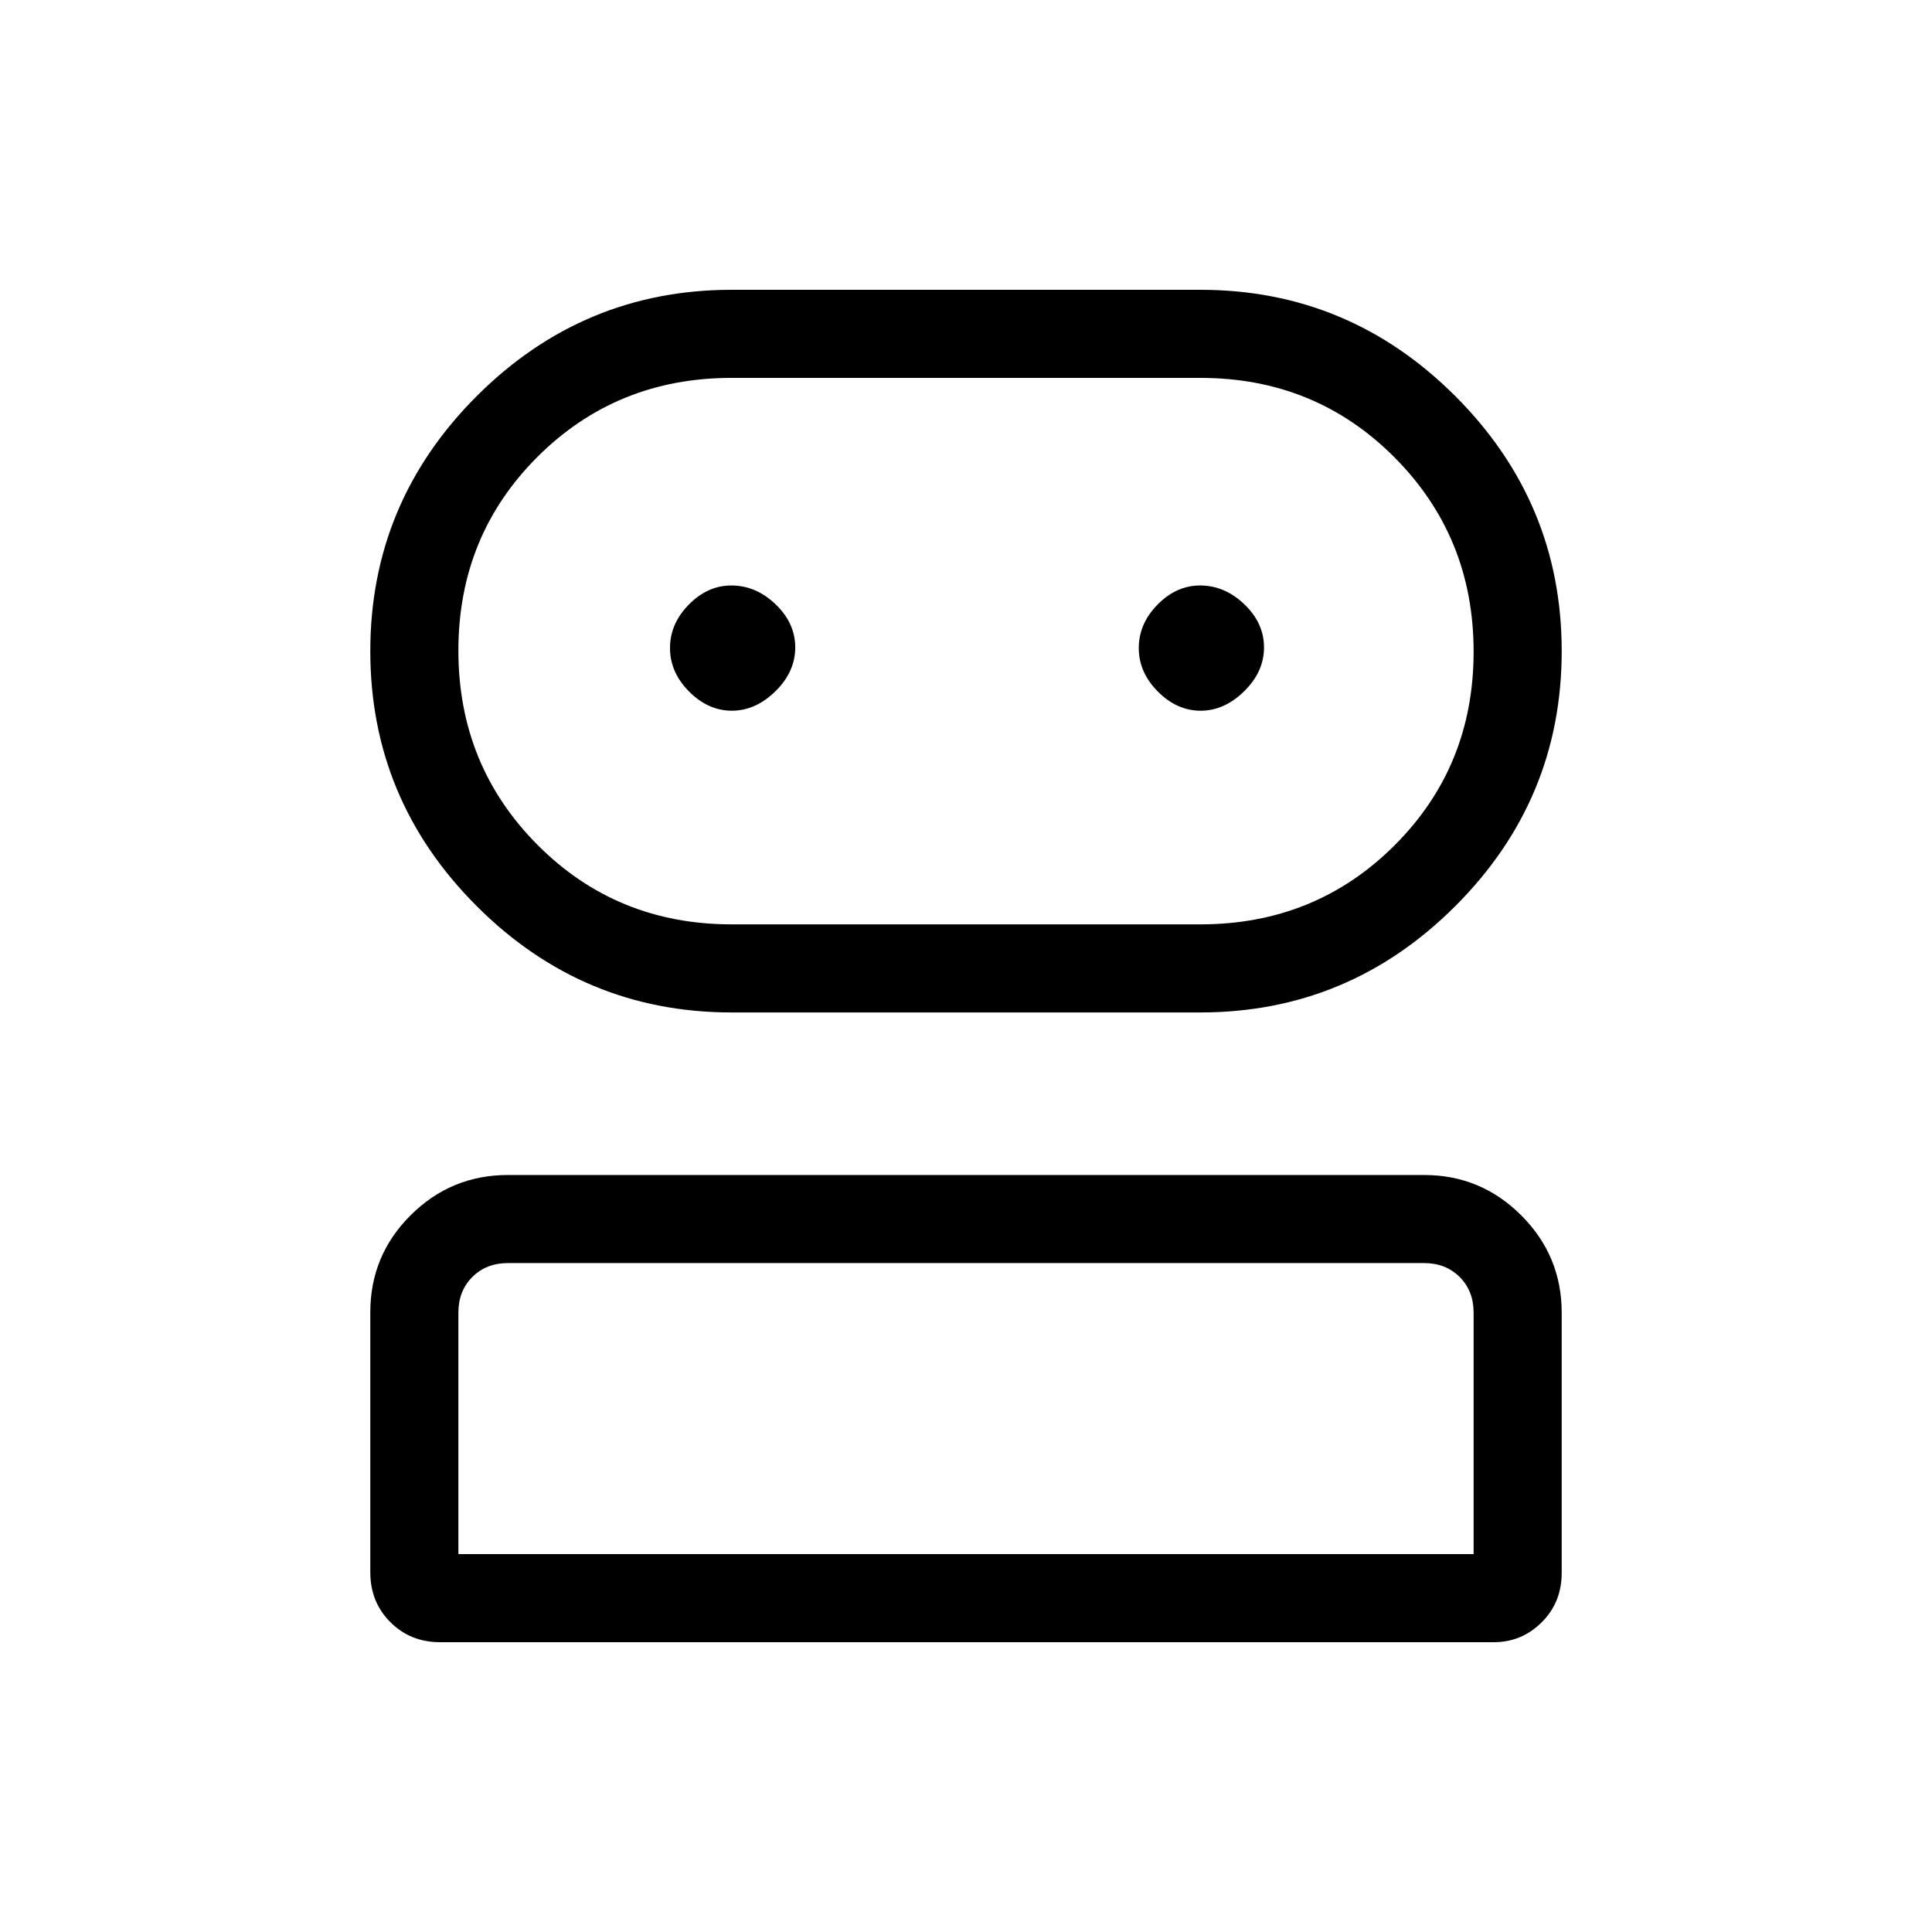 <svg xmlns="http://www.w3.org/2000/svg" height="48" viewBox="0 -960 960 960" width="48"><path d="M218.69-144q-14.77 0-24.73-9.97T184-178.73v-129.2q0-28.28 20.07-48.25 20.06-19.97 48.31-19.97h455.24q28.25 0 48.31 20.08Q776-335.98 776-307.71v129.2q0 14.78-9.95 24.64-9.95 9.87-23.74 9.87H218.69Zm144.85-312.92q-73.83 0-126.69-52.86Q184-562.63 184-636.46q0-73.83 52.85-126.69Q289.71-816 363.54-816h232.92q73.83 0 126.69 52.85Q776-710.29 776-636.46t-52.85 126.68q-52.86 52.86-126.69 52.86H363.54ZM227.77-187.77h504.46v-120q0-10.77-6.92-17.69-6.93-6.92-17.69-6.92H252.38q-10.76 0-17.69 6.92-6.92 6.92-6.92 17.69v120Zm135.77-312.92h232.92q57.15 0 96.46-39.24 39.31-39.23 39.31-96.26 0-57.04-39.31-96.54-39.31-39.5-96.46-39.5H363.54q-57.15 0-96.46 39.23-39.31 39.24-39.31 96.27 0 57.04 39.31 96.54 39.31 39.5 96.46 39.5Zm.13-106.16q11.79 0 21.64-9.68 9.84-9.67 9.84-21.76 0-12.09-9.77-21.44-9.77-9.35-21.99-9.35-11.8 0-21.13 9.5-9.34 9.49-9.34 21.58 0 12.09 9.48 21.62 9.48 9.53 21.27 9.53Zm232.92 0q11.79 0 21.64-9.68 9.85-9.67 9.85-21.76 0-12.09-9.77-21.44-9.77-9.35-22-9.35-11.8 0-21.13 9.5-9.33 9.49-9.33 21.58 0 12.09 9.47 21.62 9.48 9.53 21.27 9.53ZM480-187.77Zm0-448.69Z"/></svg>